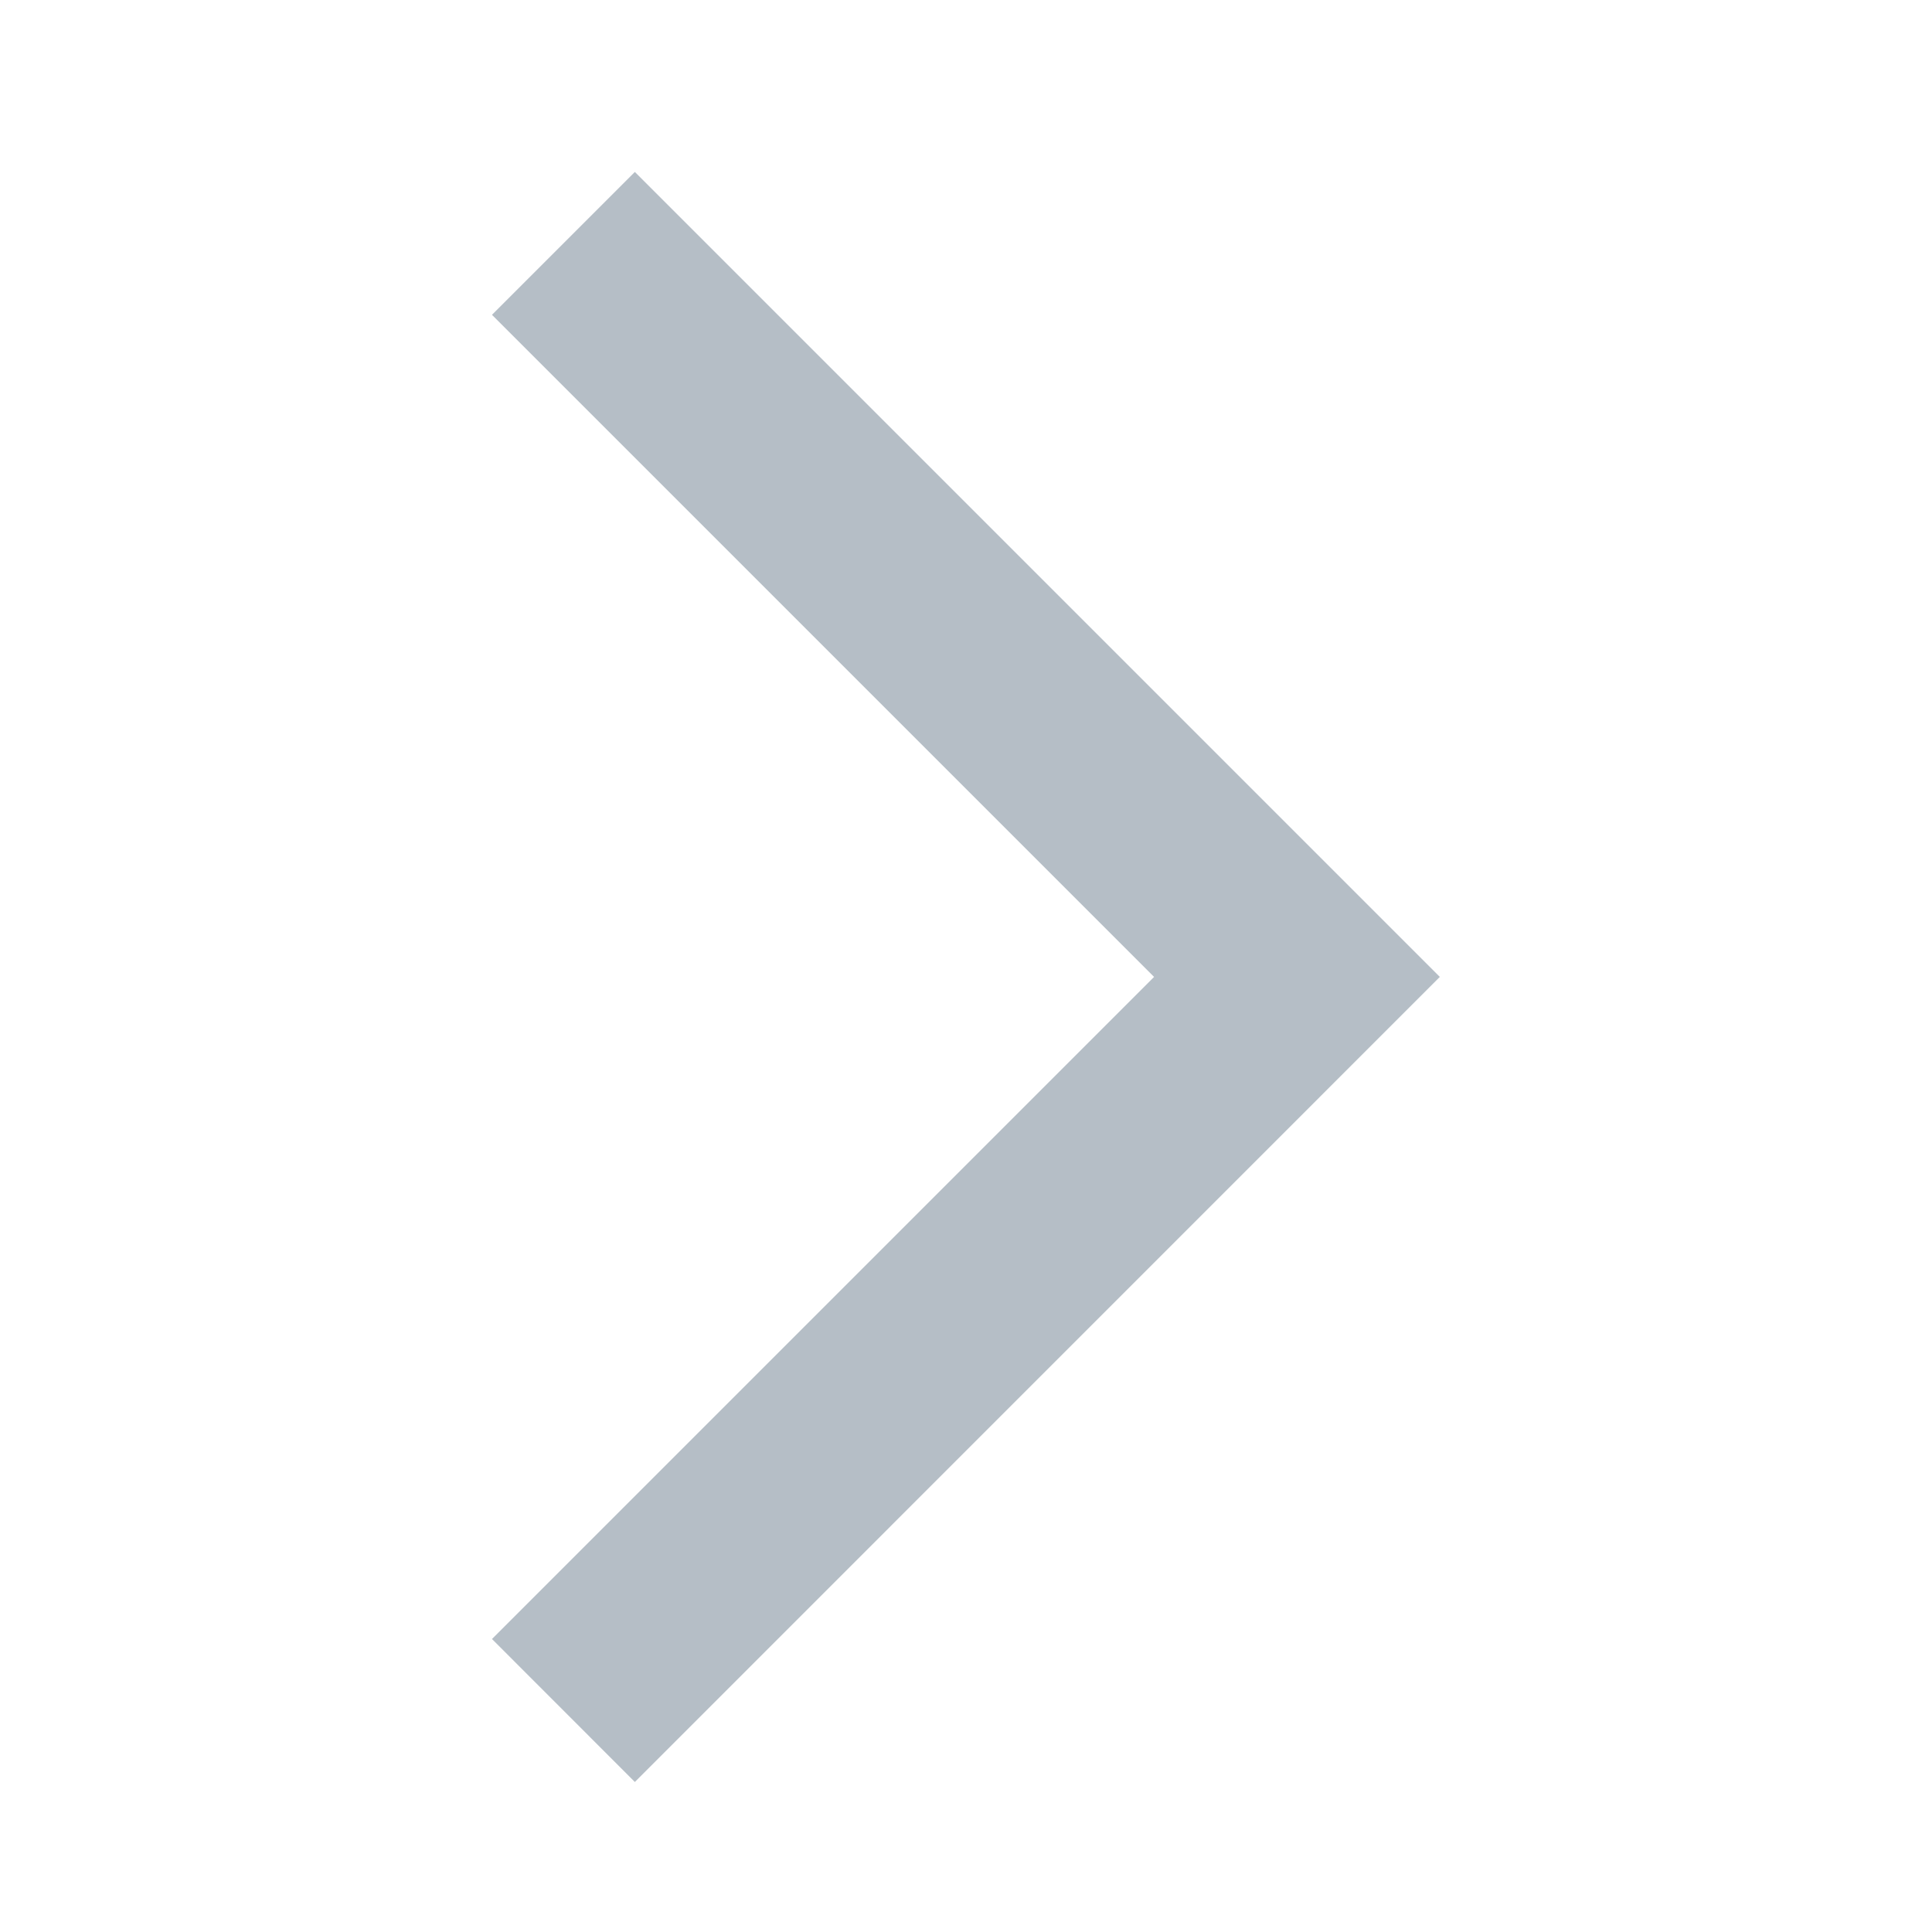 <svg width="20" height="20" viewBox="0 0 20 20" fill="none" xmlns="http://www.w3.org/2000/svg">
<g id="arrow_forward_ios">
<mask id="mask0_63_339" style="mask-type:alpha" maskUnits="userSpaceOnUse" x="0" y="0" width="20" height="20">
<rect id="Bounding box" x="20" width="20" height="20" transform="rotate(90 20 0)" fill="#D9D9D9"/>
</mask>
<g mask="url(#mask0_63_339)">
<path id="arrow_forward_ios_2" d="M6.572 18.447L5.093 16.967L11.947 10.113L5.093 3.259L6.572 1.78L14.905 10.113L6.572 18.447Z" fill="#B5BEC6"/>
</g>
</g>
</svg>
